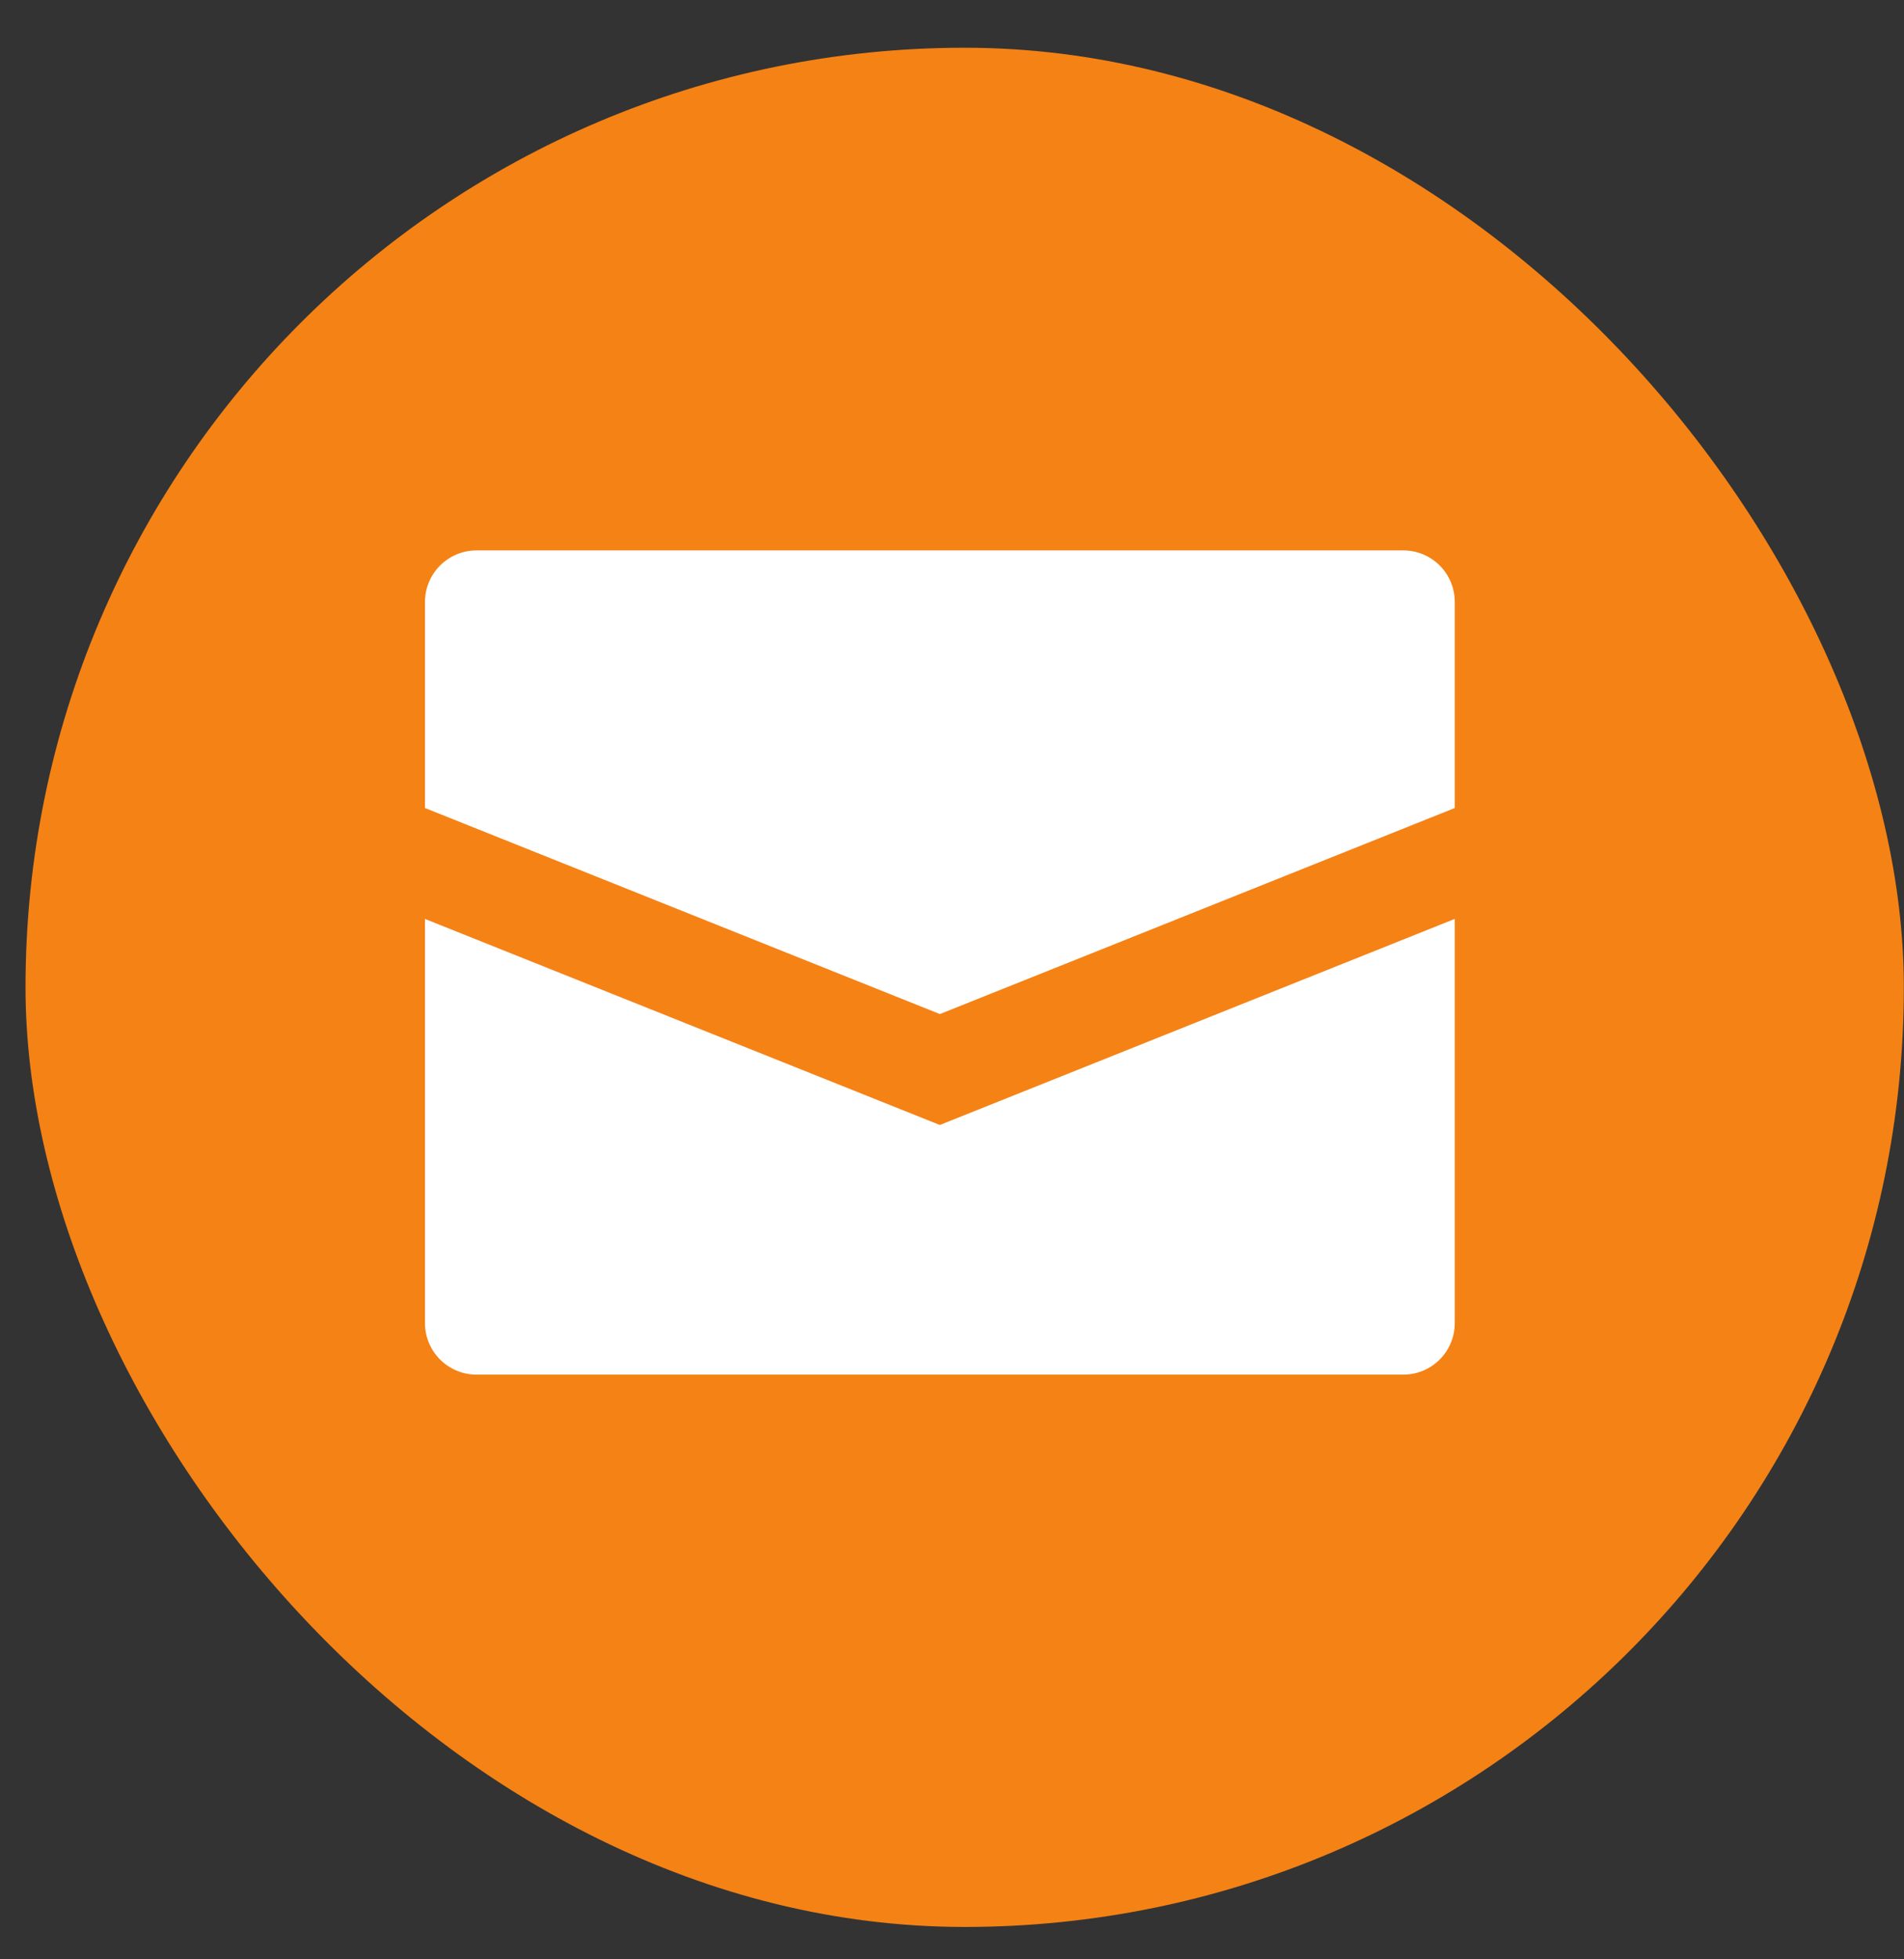 <svg width="35" height="36" viewBox="0 0 35 36" fill="none" xmlns="http://www.w3.org/2000/svg">
<rect x="0" y="0" width="35" height="36" fill="#333333" stroke="none"/>
<rect x="0.469" y="0.877" width="34.528" height="34.528" rx="17.264" fill="#F58215"/>
<path d="M26.742 11.06V14.846L17.277 18.632L7.812 14.846V11.06C7.812 10.809 7.912 10.568 8.09 10.39C8.267 10.213 8.508 10.113 8.759 10.113H25.796C26.047 10.113 26.288 10.213 26.465 10.39C26.643 10.568 26.742 10.809 26.742 11.06ZM7.812 16.884V24.311C7.812 24.562 7.912 24.802 8.09 24.98C8.267 25.157 8.508 25.257 8.759 25.257H25.796C26.047 25.257 26.288 25.157 26.465 24.98C26.643 24.802 26.742 24.562 26.742 24.311V16.884L17.277 20.67L7.812 16.884Z" fill="white"/>
</svg>
